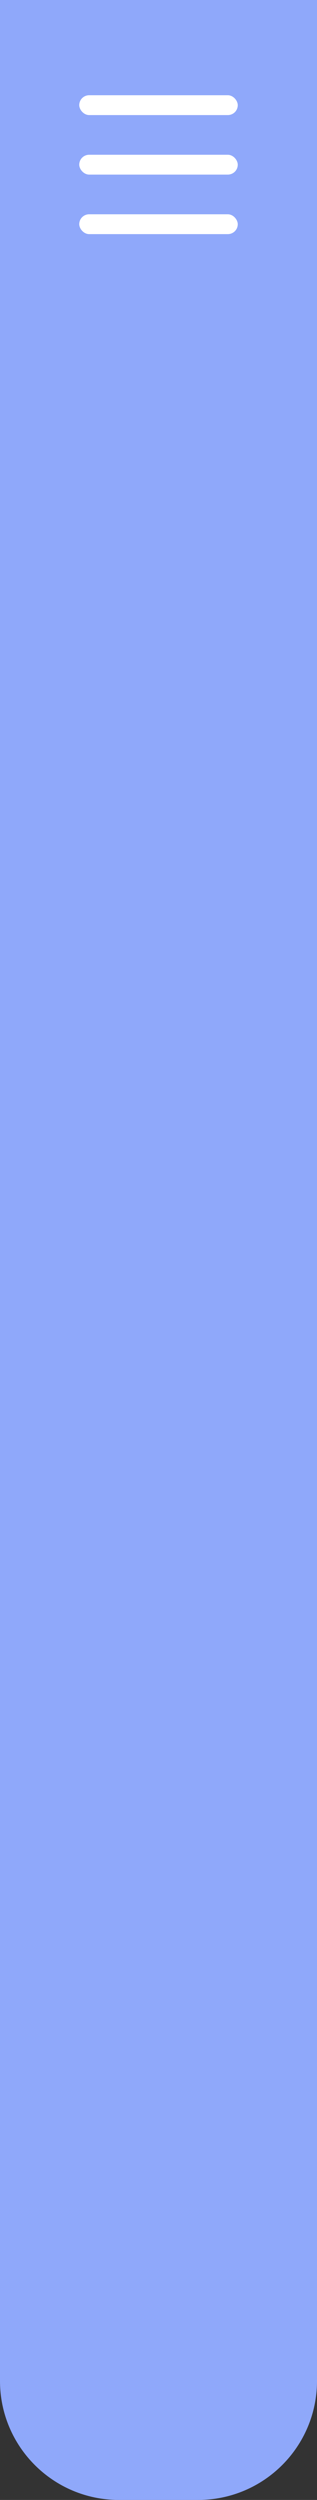 <svg width="80" height="630" viewBox="0 0 80 630" fill="none" xmlns="http://www.w3.org/2000/svg">
<rect x="0" y="0" width="80" height="630" fill="#333333" stroke="none"/>
<path d="M0 0H80V600C80 616.569 66.569 630 50 630H30C13.431 630 0 616.569 0 600V0Z" fill="#8FA8FA"/>
<rect x="20" y="24" width="40" height="5" rx="2.5" fill="white"/>
<rect x="20" y="39" width="40" height="5" rx="2.5" fill="white"/>
<rect x="20" y="54" width="40" height="5" rx="2.5" fill="white"/>
</svg>
